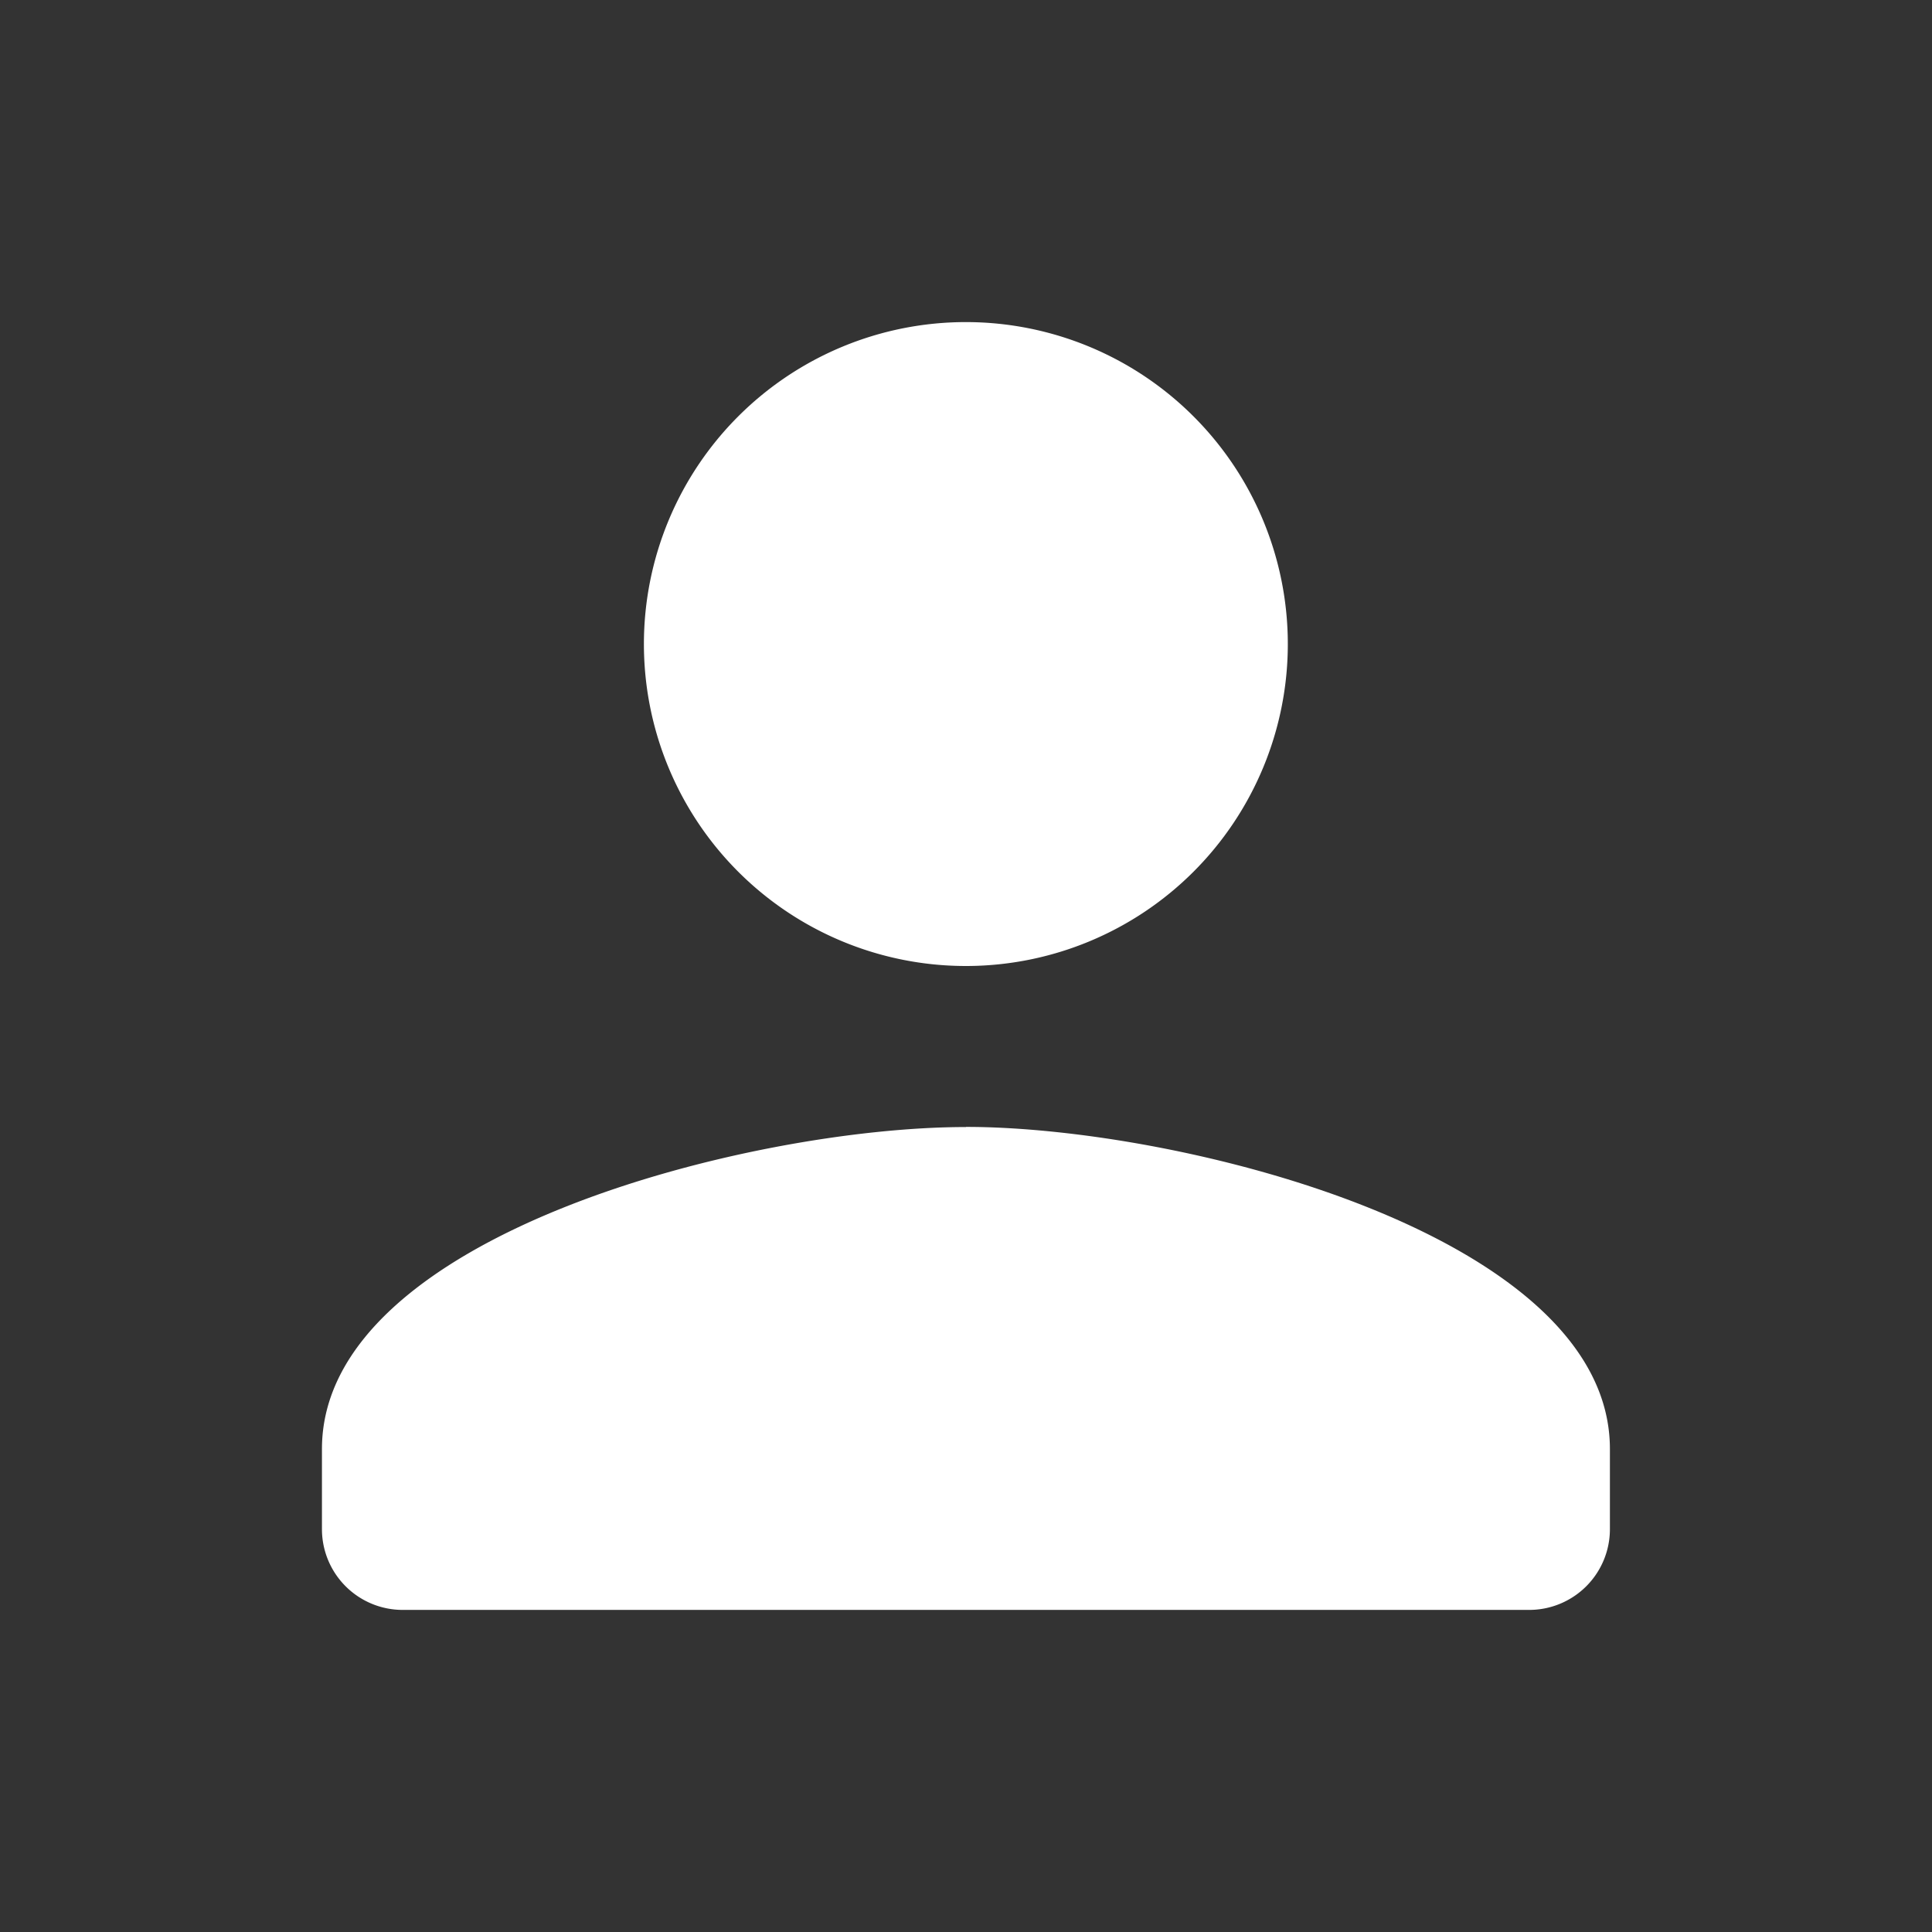 <svg id="person_black_24dp" xmlns="http://www.w3.org/2000/svg" width="14" height="14" viewBox="0 0 14 14">
  <rect x="0" y="0" width="14" height="14" fill="#333333" stroke="none"/>
  <path id="Path_5637" data-name="Path 5637" d="M0,0H14V14H0Z" fill="none"/>
  <path id="Path_5638" data-name="Path 5638" d="M8.667,8.667A2.333,2.333,0,1,0,6.333,6.333,2.333,2.333,0,0,0,8.667,8.667Zm0,1.167C7.109,9.833,4,10.615,4,12.167v.583a.585.585,0,0,0,.583.583H12.75a.585.585,0,0,0,.583-.583v-.583C13.333,10.615,10.224,9.833,8.667,9.833Z" transform="translate(-1.667 -1.667)" fill="#fff"/>
</svg>
